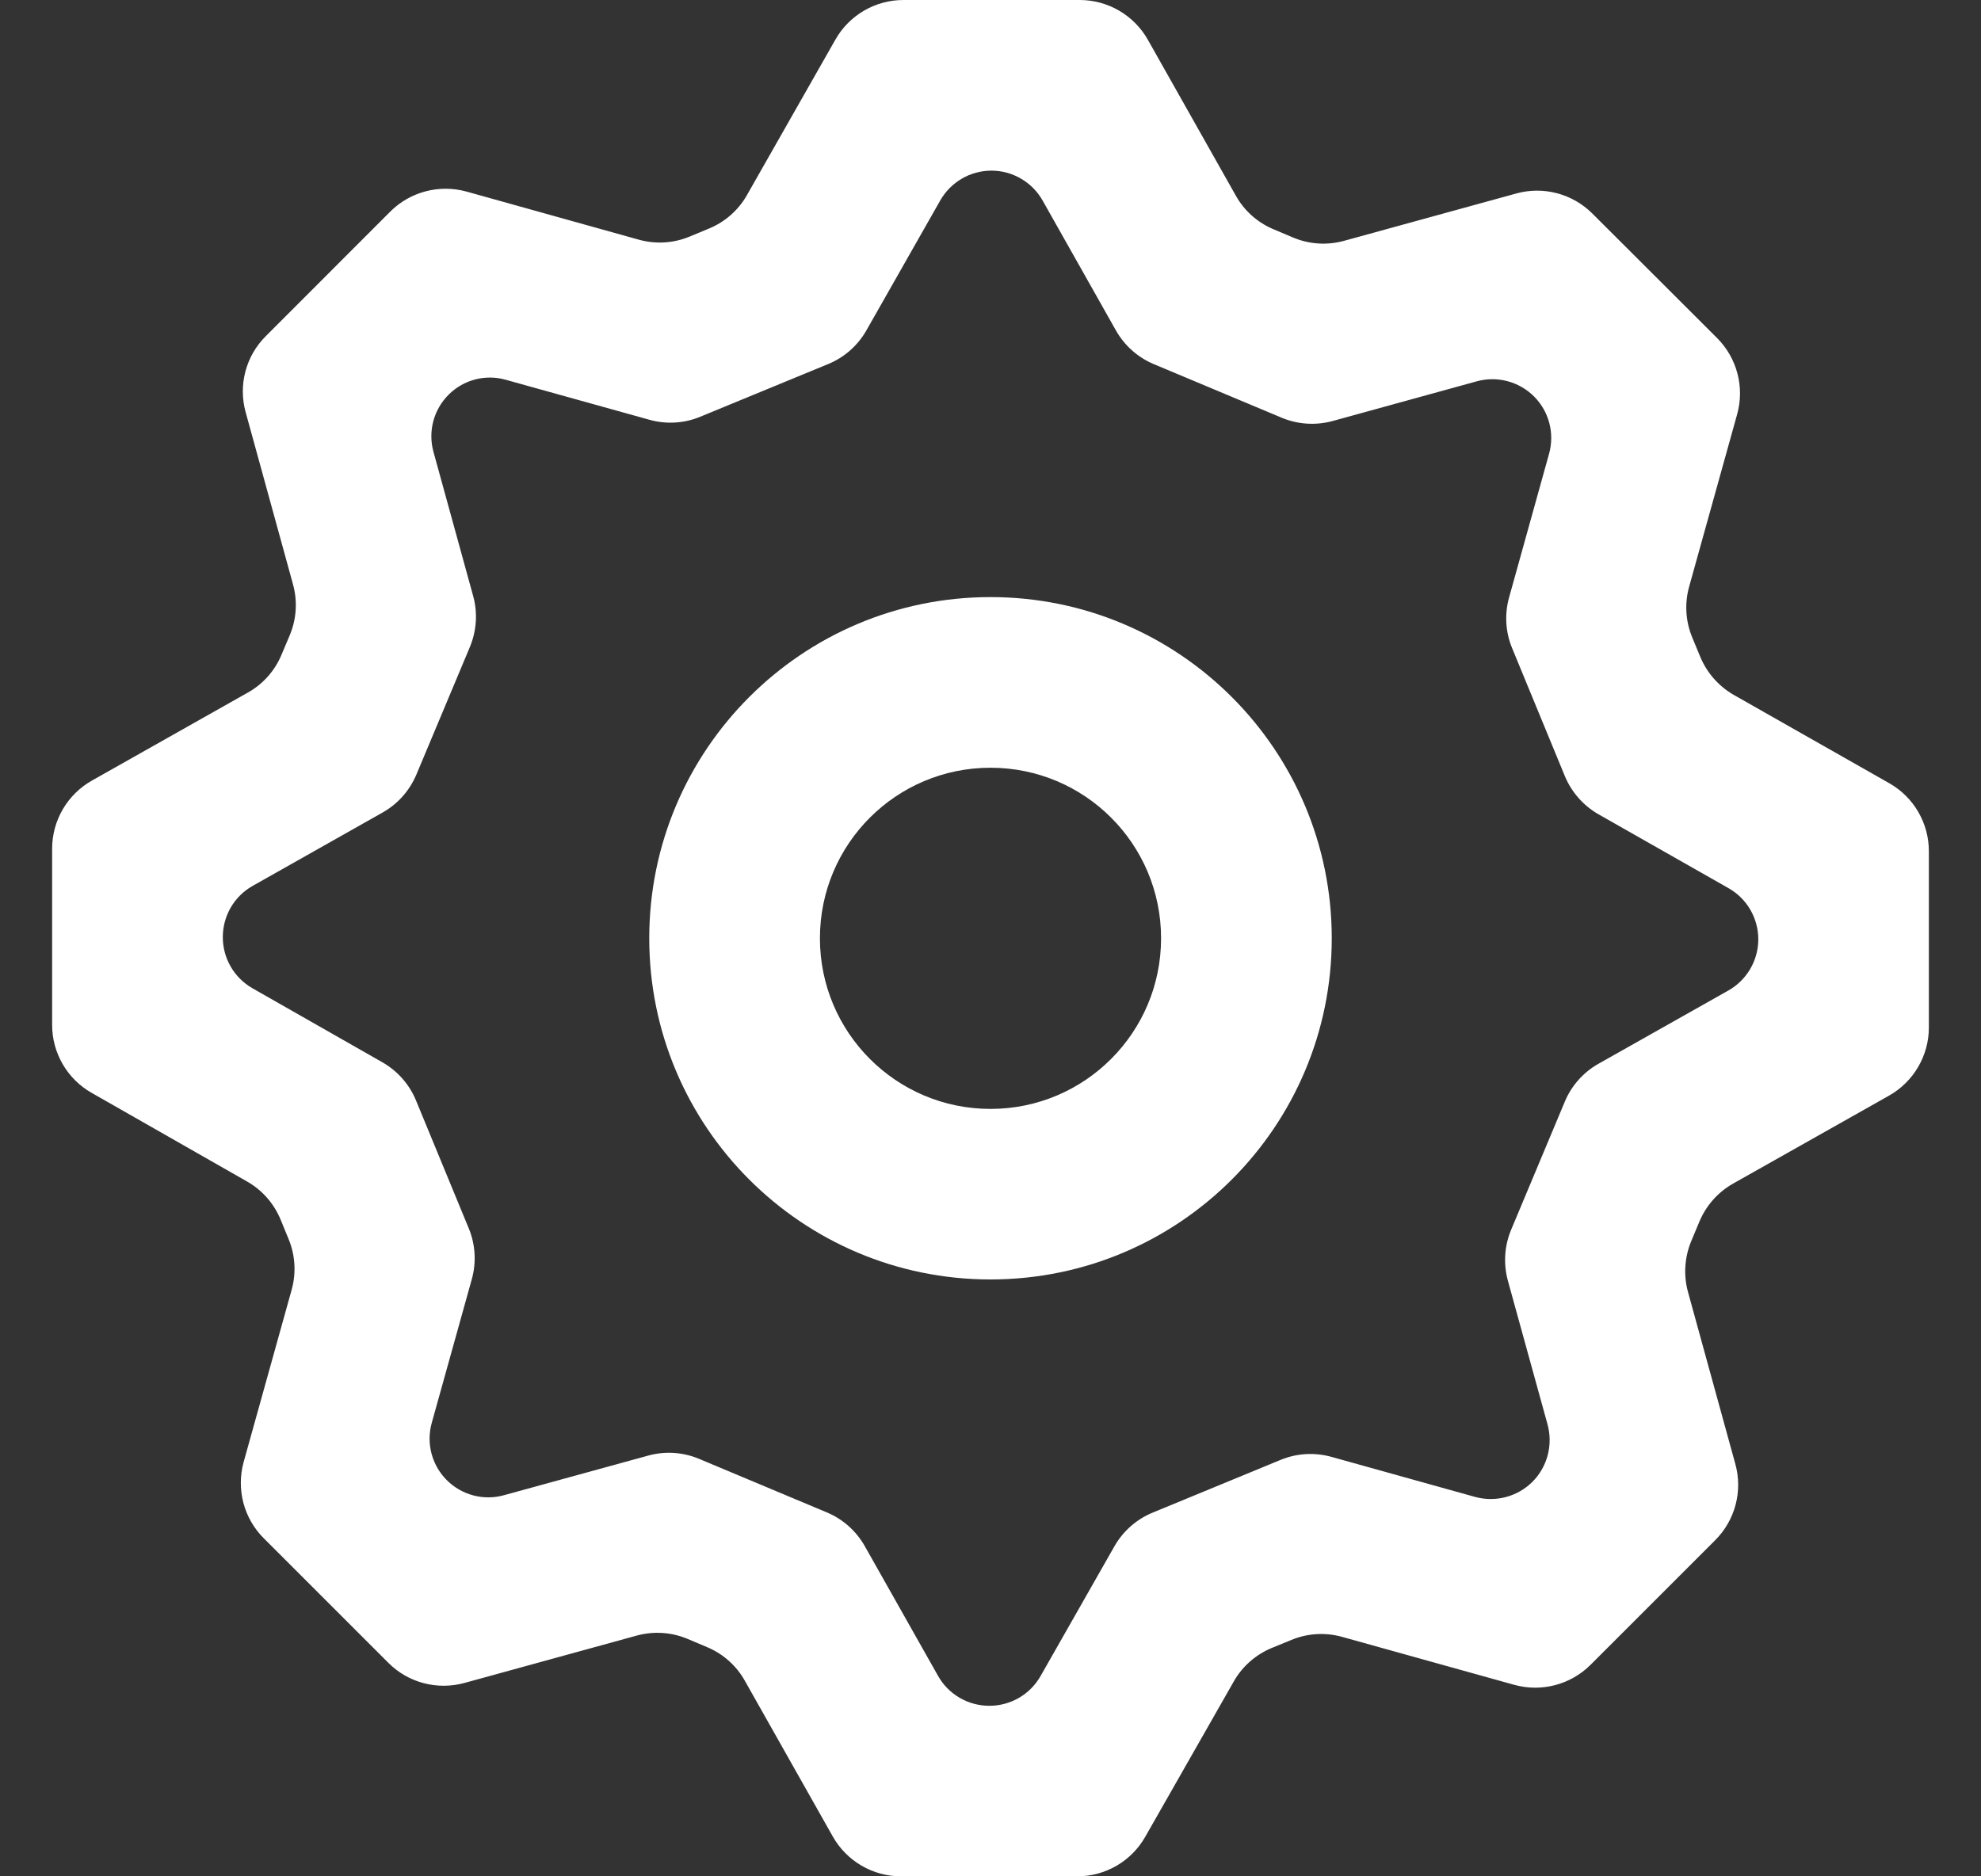 <svg width="19" height="18" viewBox="0 0 19 18" fill="none" xmlns="http://www.w3.org/2000/svg">
    <rect x="0" y="0" width="19" height="18" fill="#333333" stroke="none"/>
    <path fill-rule="evenodd" clip-rule="evenodd" d="M9.5 12.274C7.693 12.274 6.227 10.809 6.227 9.001C6.227 7.194 7.693 5.728 9.5 5.728C11.308 5.728 12.773 7.194 12.773 9.001C12.773 10.809 11.308 12.274 9.5 12.274ZM11.136 9.001C11.136 9.905 10.404 10.638 9.5 10.638C8.596 10.638 7.864 9.905 7.864 9.001C7.864 8.097 8.596 7.365 9.5 7.365C10.404 7.365 11.136 8.097 11.136 9.001Z" fill="white" />
    <path fill-rule="evenodd" clip-rule="evenodd" d="M14.524 16.163C14.785 16.235 15.064 16.162 15.256 15.97L16.451 14.775C16.642 14.584 16.716 14.305 16.644 14.045L16.19 12.395C16.145 12.233 16.157 12.061 16.221 11.906L16.3 11.717C16.365 11.563 16.478 11.436 16.623 11.354L18.119 10.51C18.354 10.377 18.5 10.127 18.5 9.857V8.166C18.5 7.896 18.355 7.647 18.121 7.514L16.63 6.667C16.485 6.584 16.371 6.455 16.307 6.3L16.23 6.114C16.166 5.959 16.156 5.788 16.201 5.627L16.661 3.975C16.734 3.714 16.66 3.435 16.469 3.243L15.272 2.048C15.081 1.858 14.803 1.784 14.543 1.856L12.892 2.31C12.73 2.355 12.558 2.344 12.403 2.279L12.216 2.2C12.062 2.136 11.934 2.022 11.853 1.877L11.009 0.381C10.876 0.146 10.626 0 10.356 0H8.665C8.395 0 8.146 0.145 8.013 0.379L7.165 1.87C7.083 2.016 6.954 2.129 6.799 2.193L6.613 2.27C6.459 2.334 6.287 2.344 6.126 2.299L4.475 1.838C4.214 1.766 3.934 1.839 3.743 2.03L2.549 3.225C2.358 3.415 2.284 3.694 2.356 3.954L2.81 5.605C2.855 5.767 2.844 5.939 2.779 6.094L2.7 6.281C2.636 6.435 2.522 6.563 2.377 6.644L0.882 7.488C0.646 7.621 0.5 7.871 0.5 8.142V9.833C0.5 10.102 0.645 10.351 0.879 10.484L2.369 11.334C2.514 11.416 2.627 11.545 2.691 11.699L2.768 11.887C2.832 12.041 2.842 12.213 2.797 12.374L2.337 14.025C2.265 14.286 2.338 14.566 2.53 14.757L3.725 15.952C3.915 16.143 4.194 16.216 4.454 16.145L6.105 15.691C6.267 15.646 6.439 15.657 6.594 15.722L6.781 15.801C6.935 15.865 7.063 15.979 7.144 16.124L7.988 17.619C8.121 17.854 8.371 18 8.641 18H10.332C10.602 18 10.851 17.855 10.984 17.621L11.833 16.131C11.915 15.986 12.044 15.873 12.198 15.809L12.386 15.732C12.54 15.668 12.712 15.658 12.873 15.703L14.524 16.163ZM15.331 10.205C15.186 10.287 15.072 10.415 15.008 10.569L14.494 11.796C14.429 11.951 14.418 12.123 14.462 12.285L14.843 13.666C14.896 13.862 14.841 14.072 14.698 14.215C14.554 14.359 14.343 14.414 14.147 14.36L12.77 13.976C12.608 13.931 12.437 13.941 12.282 14.005L11.055 14.511C10.9 14.575 10.772 14.688 10.689 14.833L9.98 16.079C9.879 16.256 9.692 16.364 9.489 16.364C9.285 16.364 9.097 16.255 8.997 16.077L8.294 14.832C8.212 14.687 8.084 14.573 7.931 14.509L6.705 13.995C6.55 13.93 6.378 13.919 6.216 13.964L4.833 14.344C4.638 14.398 4.429 14.343 4.285 14.199C4.142 14.056 4.086 13.846 4.141 13.65L4.525 12.272C4.57 12.111 4.56 11.939 4.496 11.784L3.99 10.557C3.926 10.402 3.813 10.274 3.668 10.191L2.422 9.481C2.245 9.38 2.137 9.193 2.137 8.99C2.137 8.786 2.246 8.598 2.424 8.498L3.669 7.795C3.815 7.713 3.928 7.585 3.993 7.432L4.507 6.206C4.571 6.051 4.583 5.879 4.538 5.717L4.157 4.333C4.104 4.138 4.159 3.93 4.302 3.787C4.445 3.643 4.655 3.588 4.85 3.643L6.229 4.027C6.39 4.072 6.562 4.062 6.716 3.998L7.944 3.492C8.099 3.428 8.227 3.315 8.31 3.169L9.018 1.923C9.119 1.746 9.306 1.637 9.509 1.637C9.712 1.637 9.9 1.747 10 1.924L10.703 3.17C10.785 3.315 10.913 3.429 11.066 3.493L12.292 4.007C12.447 4.072 12.619 4.083 12.781 4.039L14.164 3.658C14.36 3.604 14.569 3.66 14.713 3.803C14.857 3.947 14.912 4.157 14.857 4.354L14.474 5.731C14.429 5.892 14.439 6.064 14.503 6.218L15.009 7.446C15.073 7.6 15.187 7.729 15.332 7.812L16.578 8.52C16.755 8.62 16.864 8.808 16.864 9.011C16.864 9.214 16.754 9.402 16.577 9.502L15.331 10.205Z" fill="white" />
</svg>
    